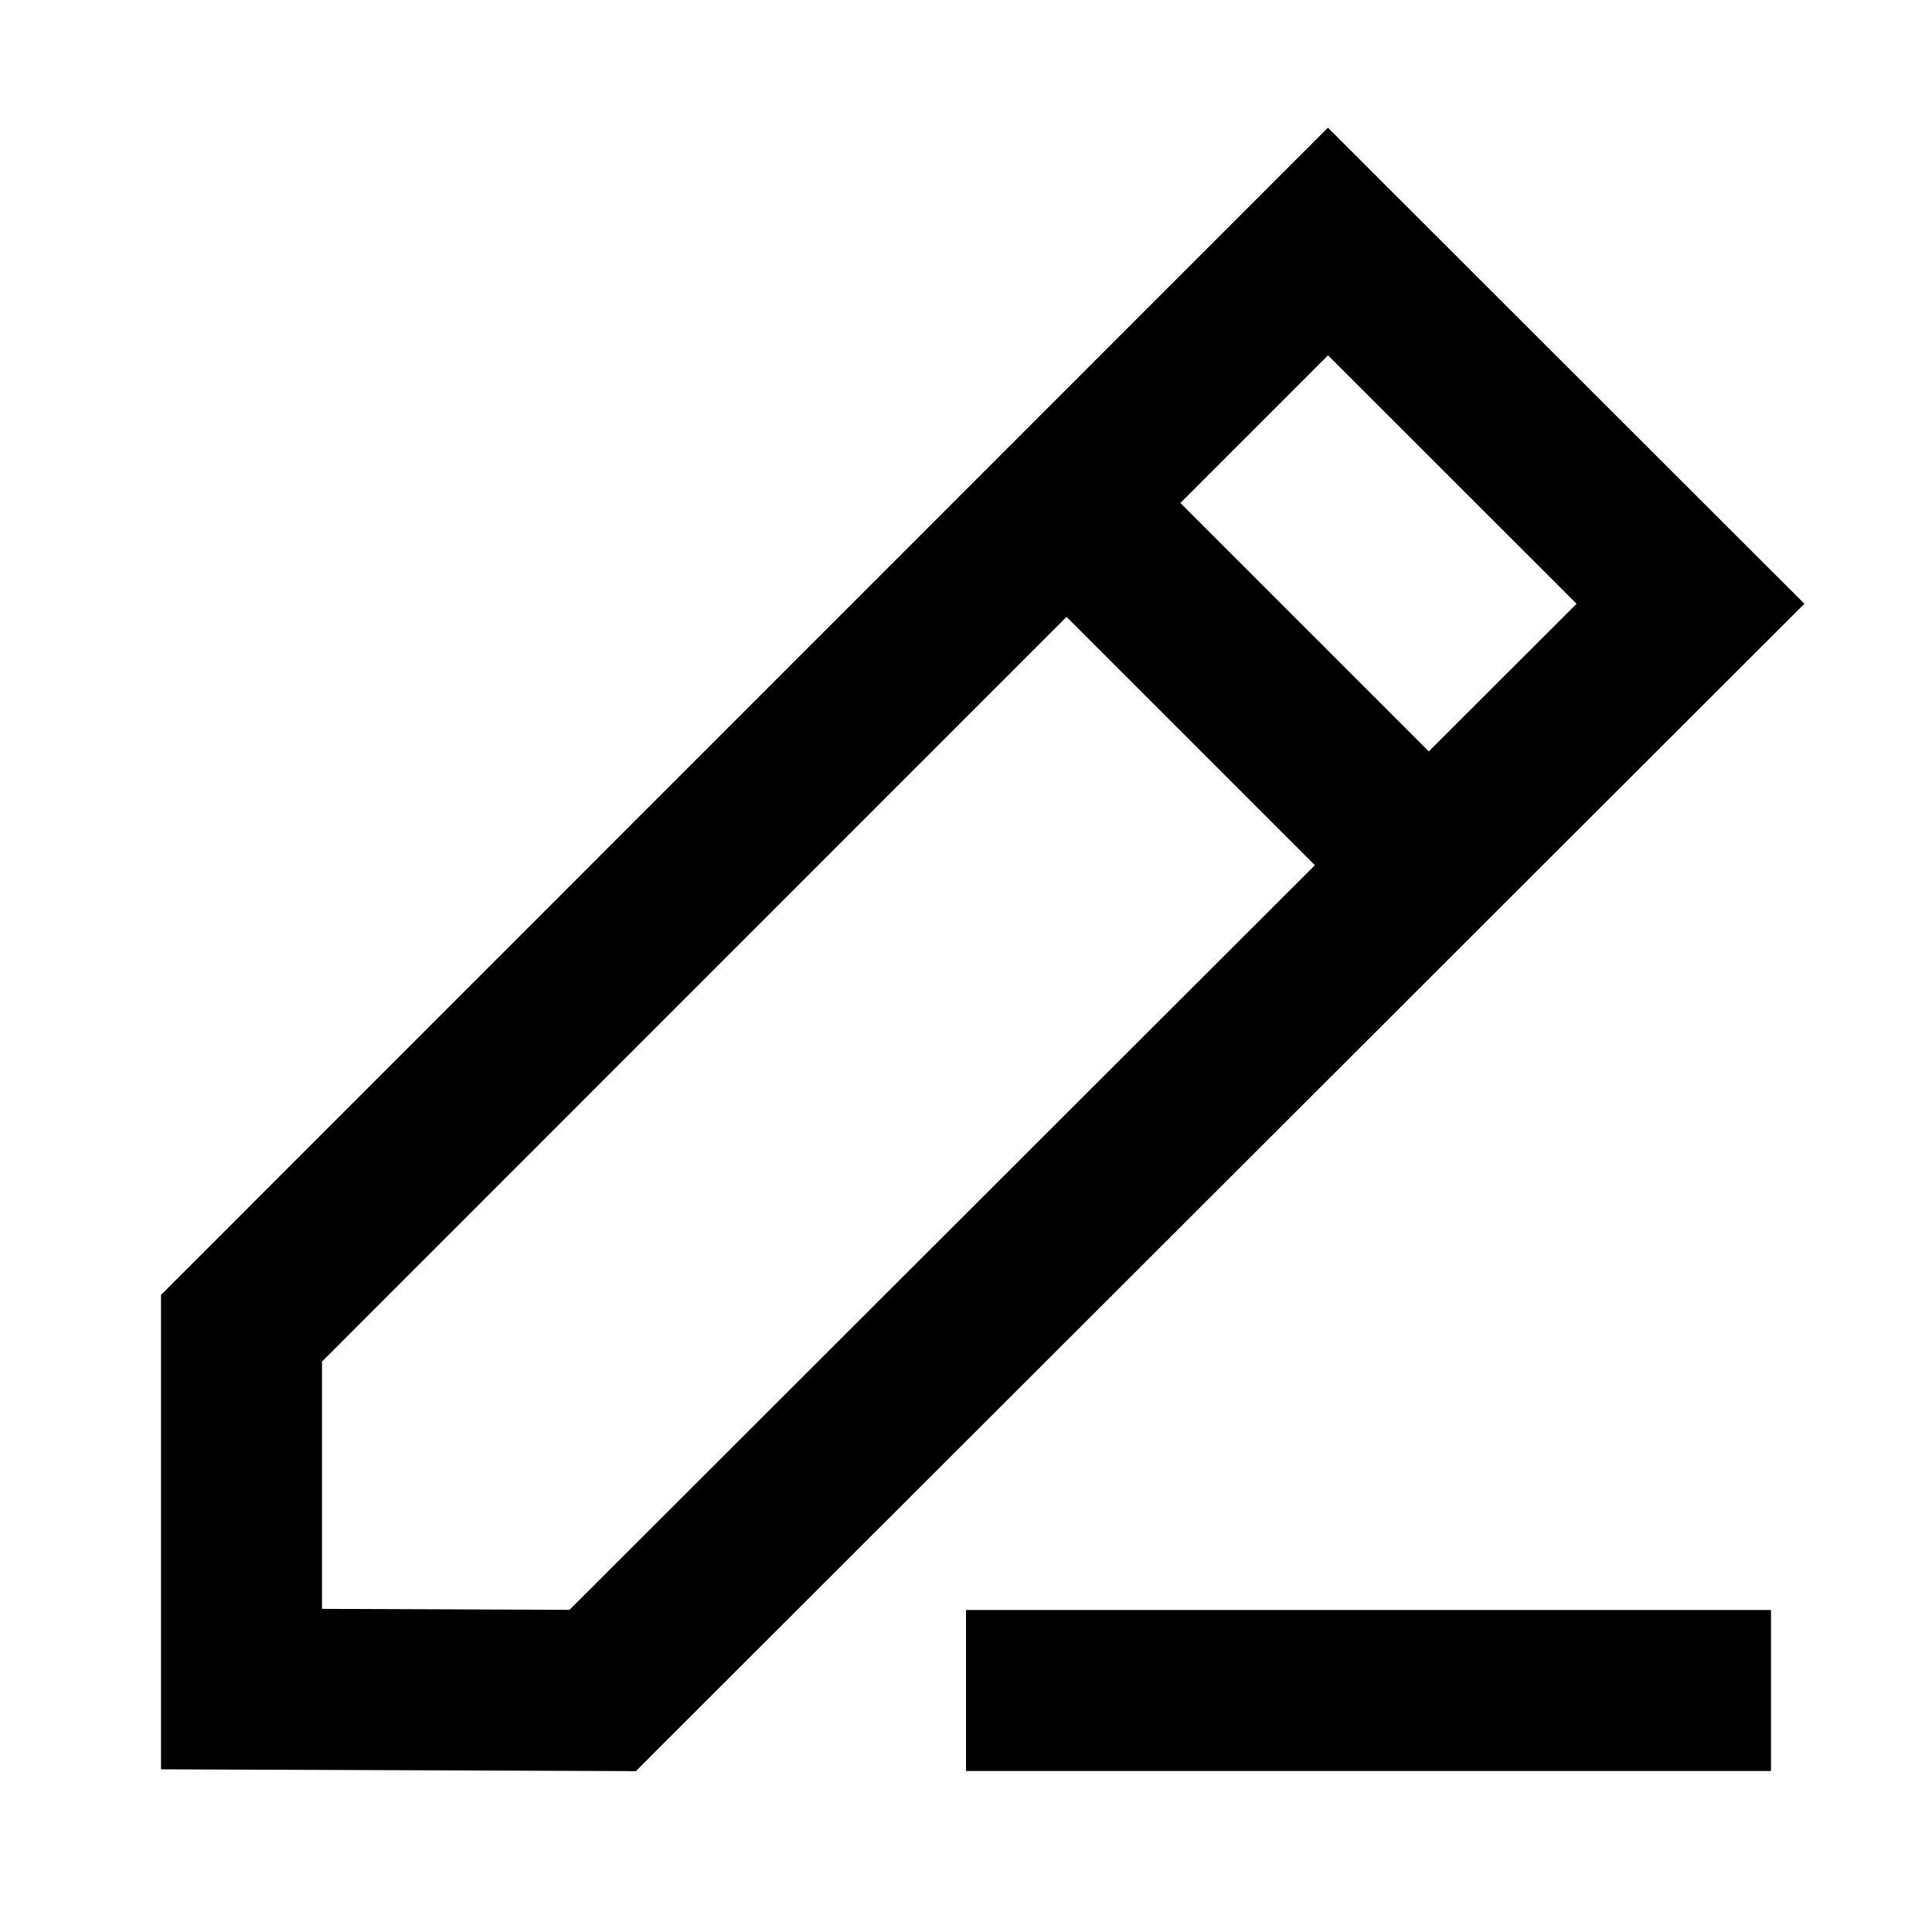 <svg     viewBox="0 0 24 24" fill="currentColor" xmlns="http://www.w3.org/2000/svg">
<path fill-rule="evenodd" clip-rule="evenodd" d="M16.496 1.586L17.203 2.293L21.707 6.793L22.415 7.5L21.707 8.207L8.193 21.707L7.899 22.002L7.483 22L2.996 21.983L2 21.979L2 20.982L2 16.5L2 16.086L2.293 15.793L15.789 2.293L16.496 1.586ZM16.497 4.414L14.663 6.248L17.749 9.334L19.585 7.5L16.497 4.414ZM4 16.914L13.249 7.663L16.334 10.748L7.074 19.998L4 19.986L4 16.914ZM12 22H22V20L12 20V22Z"/>
</svg>
